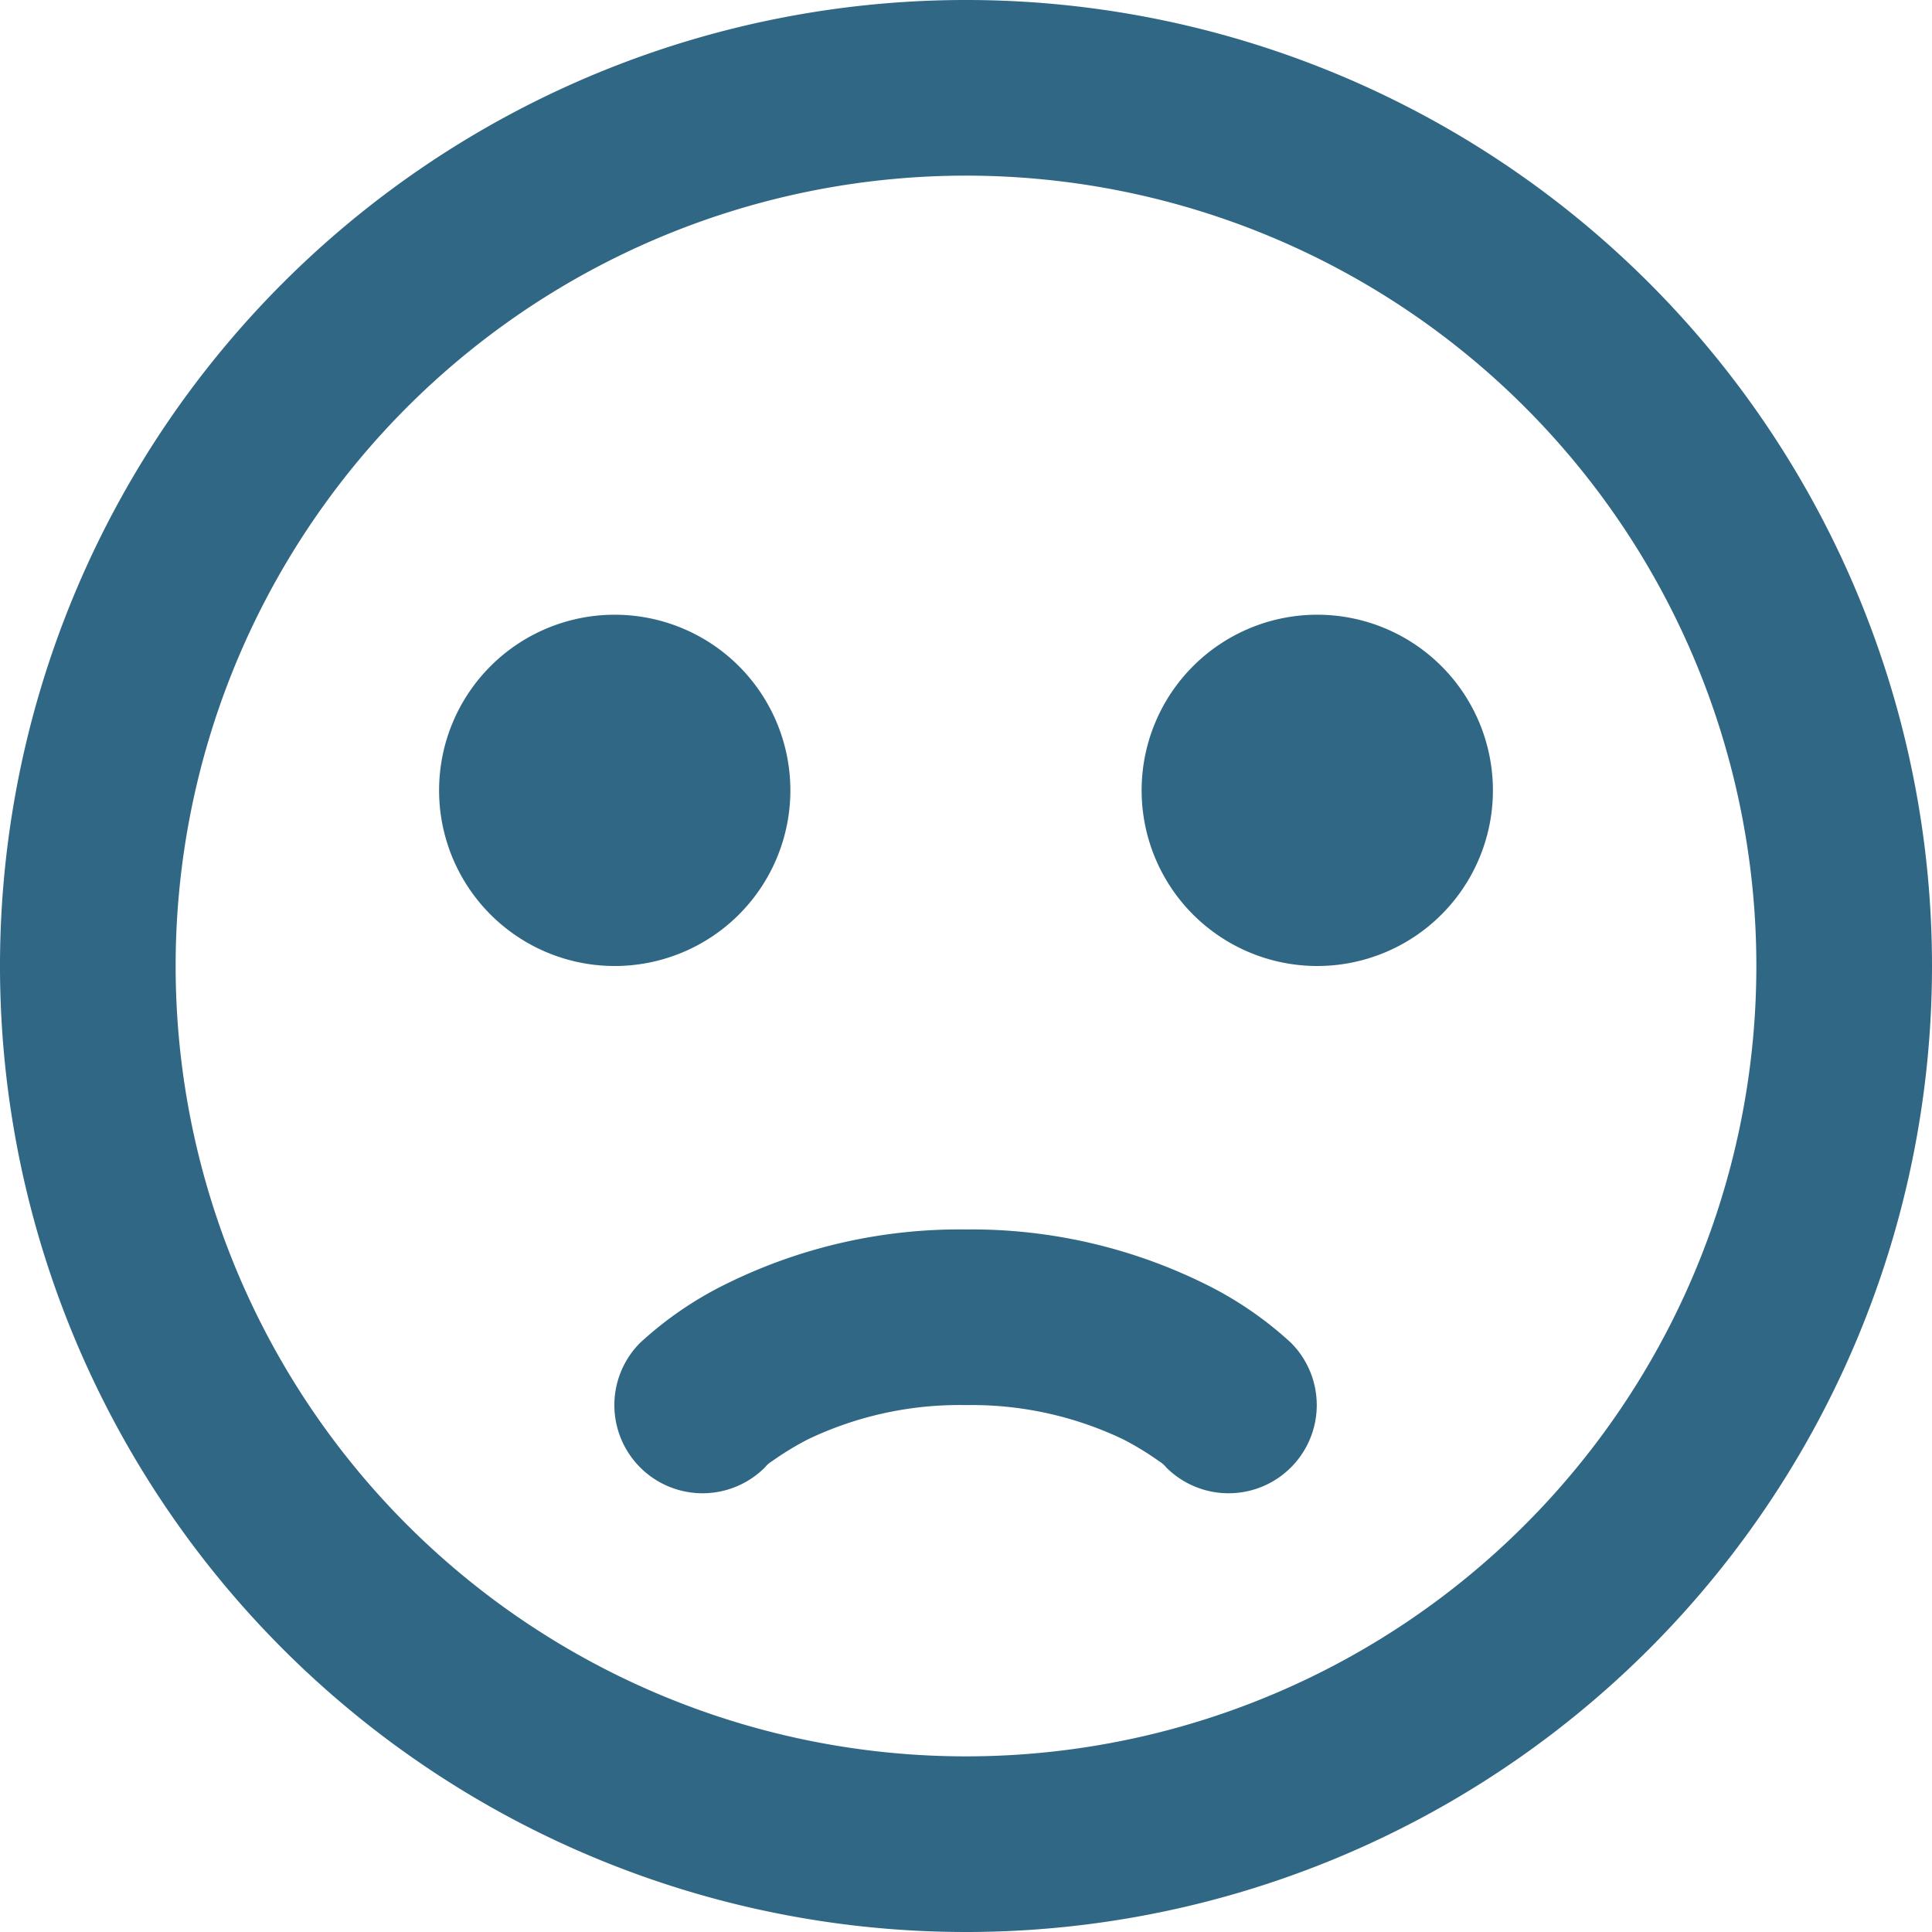 <svg xmlns="http://www.w3.org/2000/svg" viewBox="0 0 22 22"><defs><style>.cls-1{fill:#2f6784;}</style></defs><g id="Warstwa_2" data-name="Warstwa 2"><g id="Warstwa_1-2" data-name="Warstwa 1"><g id="Page-1"><g id="ic-sad"><path id="Combined-Shape" class="cls-1" d="M11,20a9,9,0,1,0-9-9A9,9,0,0,0,11,20Zm0,2A11,11,0,1,1,22,11,11,11,0,0,1,11,22ZM7,11A2,2,0,1,0,5,9,2,2,0,0,0,7,11Zm8,0a2,2,0,1,1,2-2A2,2,0,0,1,15,11ZM7.29,15.29a4.13,4.13,0,0,1,1-.68A6,6,0,0,1,11,14a6,6,0,0,1,2.7.61,4.13,4.13,0,0,1,1,.68,1,1,0,0,1-1.42,1.42.3.3,0,0,0-.08-.07,3.36,3.36,0,0,0-.41-.25A4,4,0,0,0,11,16a4,4,0,0,0-1.8.39,3.36,3.36,0,0,0-.41.25.3.3,0,0,0-.08.07,1,1,0,1,1-1.42-1.42Z"/></g></g></g></g></svg>